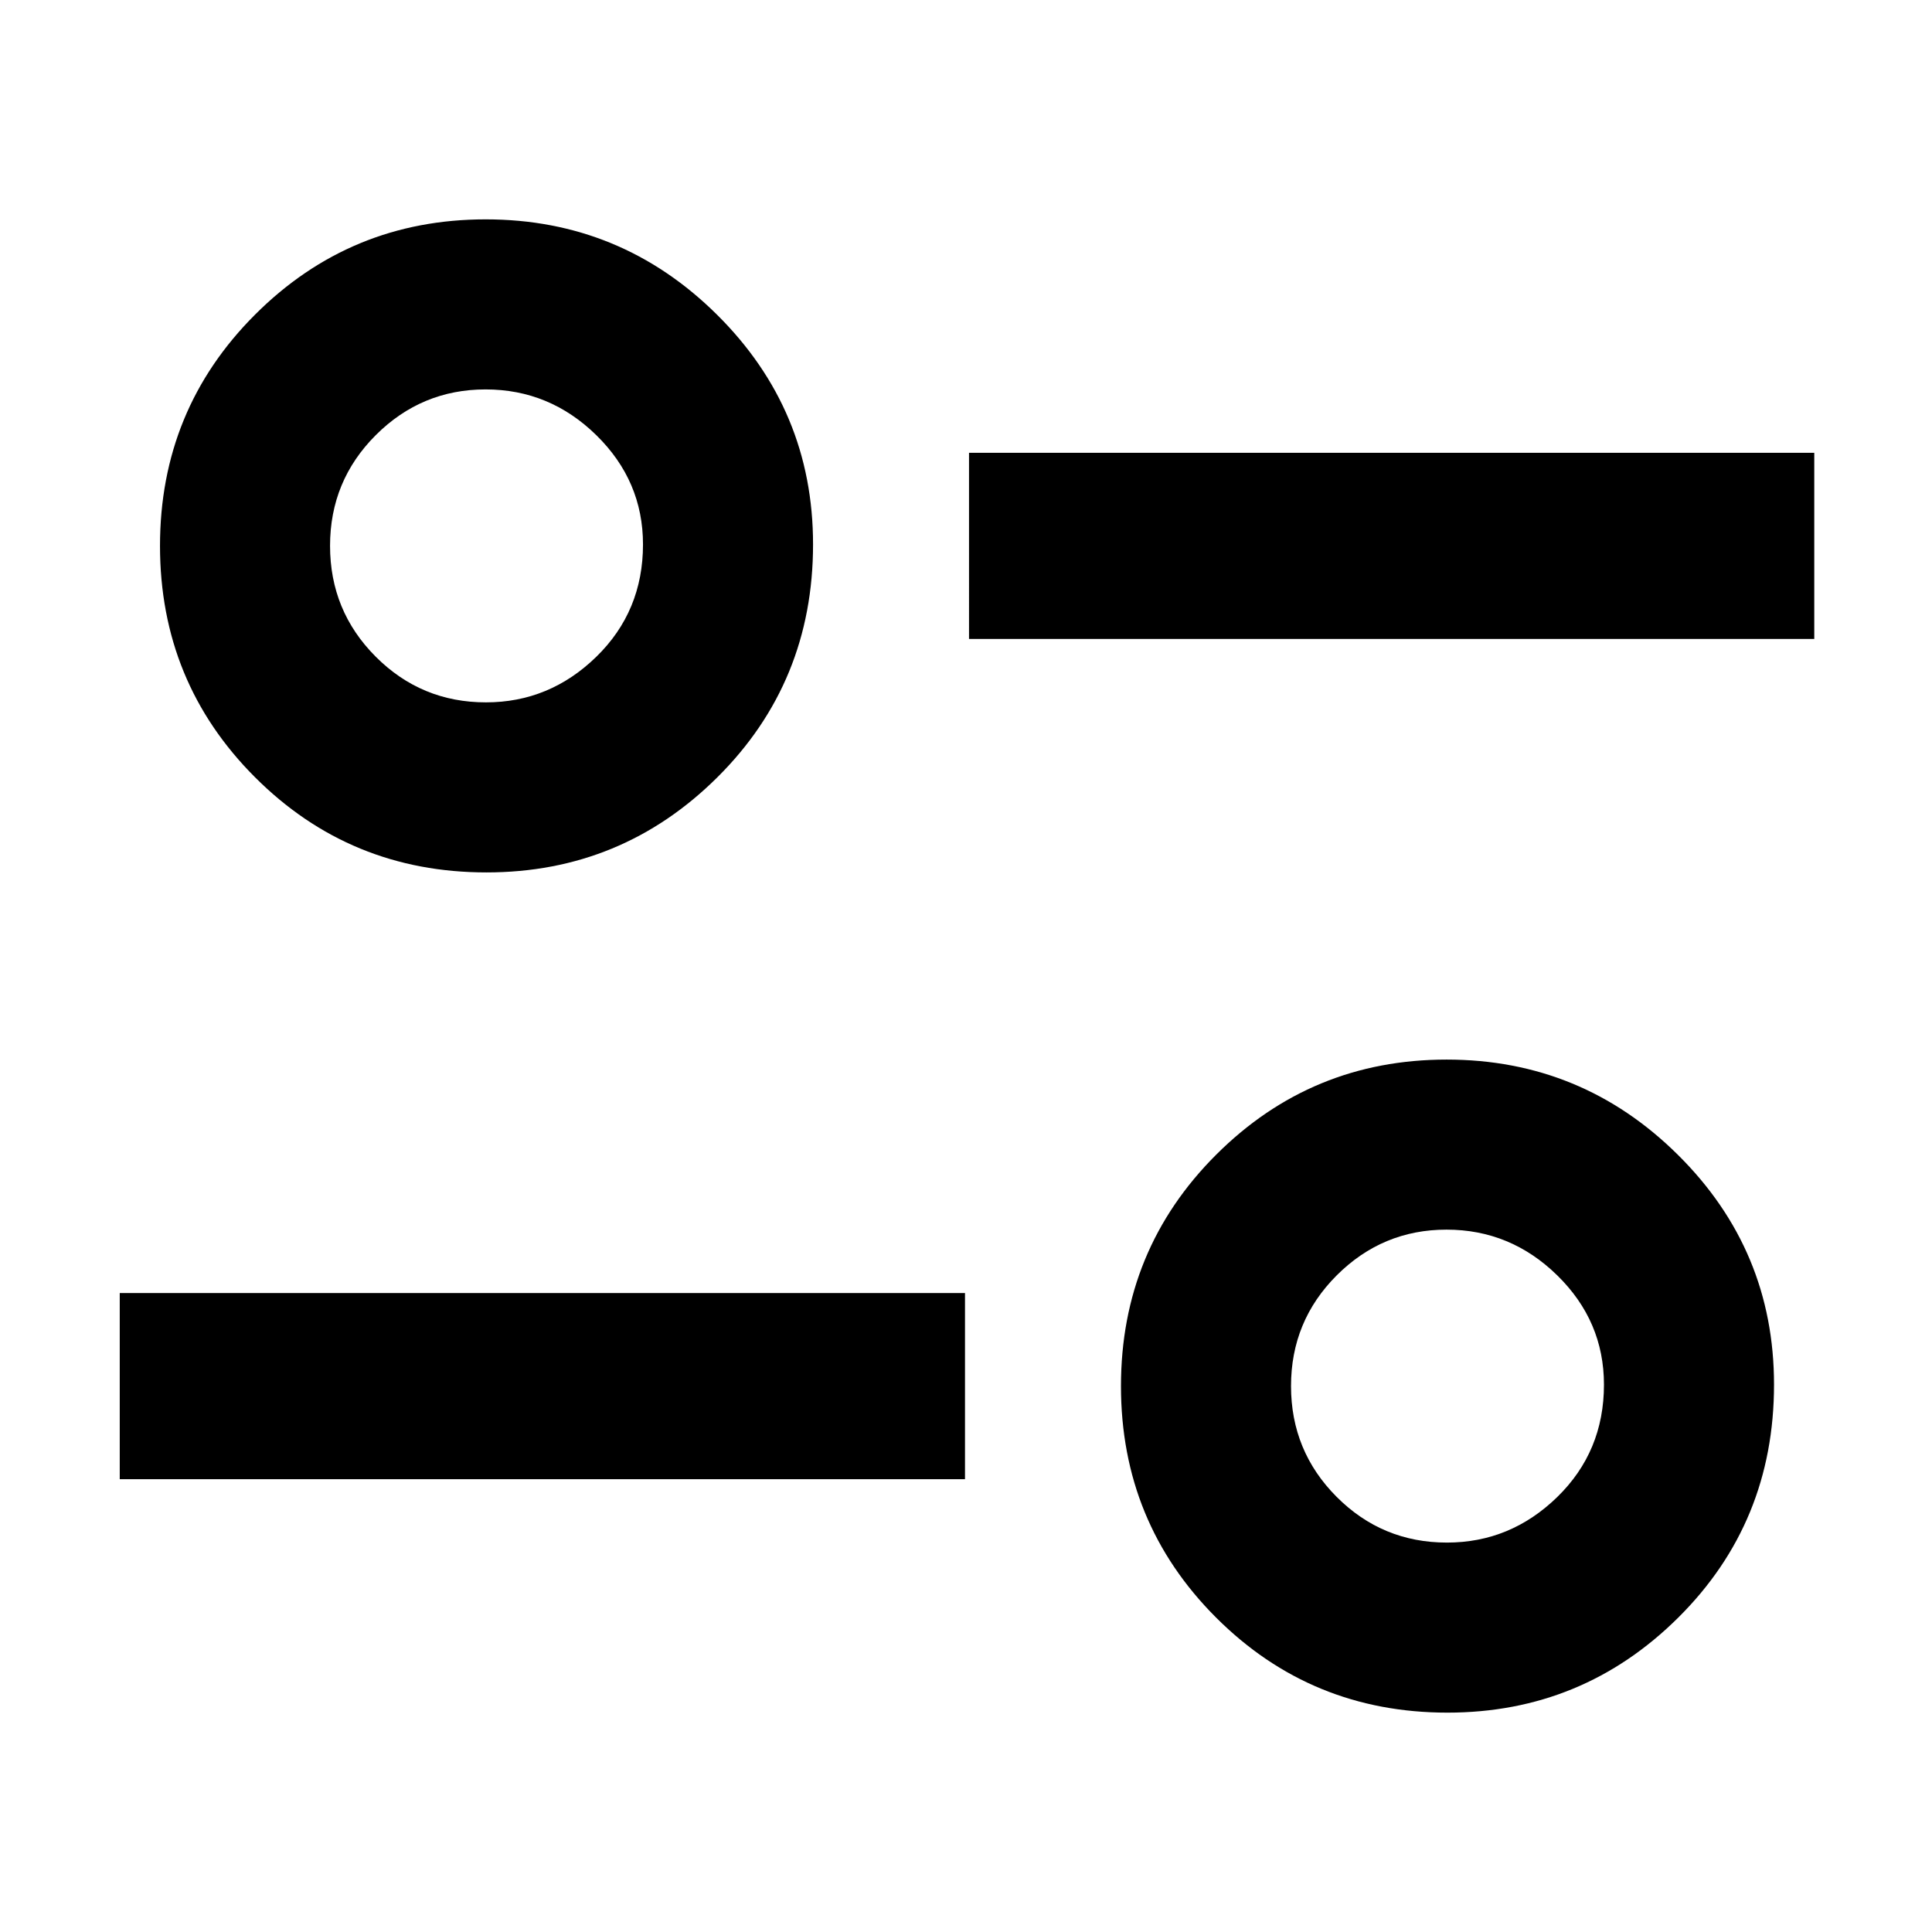 <svg xmlns="http://www.w3.org/2000/svg" height="48" viewBox="0 -960 960 960" width="48"><path d="M719.23-109q-67.73 0-114.98-47.25t-47.25-115q0-67.75 47.32-115t114.5-47.25q67.18 0 114.93 47.34T881.5-272q0 68.5-47.56 115.75Q786.37-109 719.23-109Zm-.26-84.5q31.57 0 54.8-22.62Q797-238.75 797-271.97q0-31.57-23.2-54.3Q750.59-349 718.78-349q-31.82 0-54.55 22.7-22.73 22.71-22.73 55.02 0 32.32 22.66 55.05 22.66 22.73 54.81 22.73ZM59.5-225v-92.5h420v92.5h-420Zm182.23-301.5q-67.73 0-114.98-47.25t-47.25-115q0-67.75 47.32-115T241.32-851q67.18 0 114.93 47.34T404-689.5q0 68.5-47.56 115.75-47.57 47.25-114.71 47.25Zm-.26-84.5q31.57 0 54.8-22.62 23.23-22.63 23.23-55.85 0-31.57-23.2-54.3-23.21-22.73-55.02-22.73-31.82 0-54.55 22.7Q164-721.09 164-688.78q0 32.32 22.66 55.05Q209.32-611 241.47-611Zm240.03-31.5V-735h420v92.5h-420ZM719-272ZM241.5-689.5Z"/></svg>